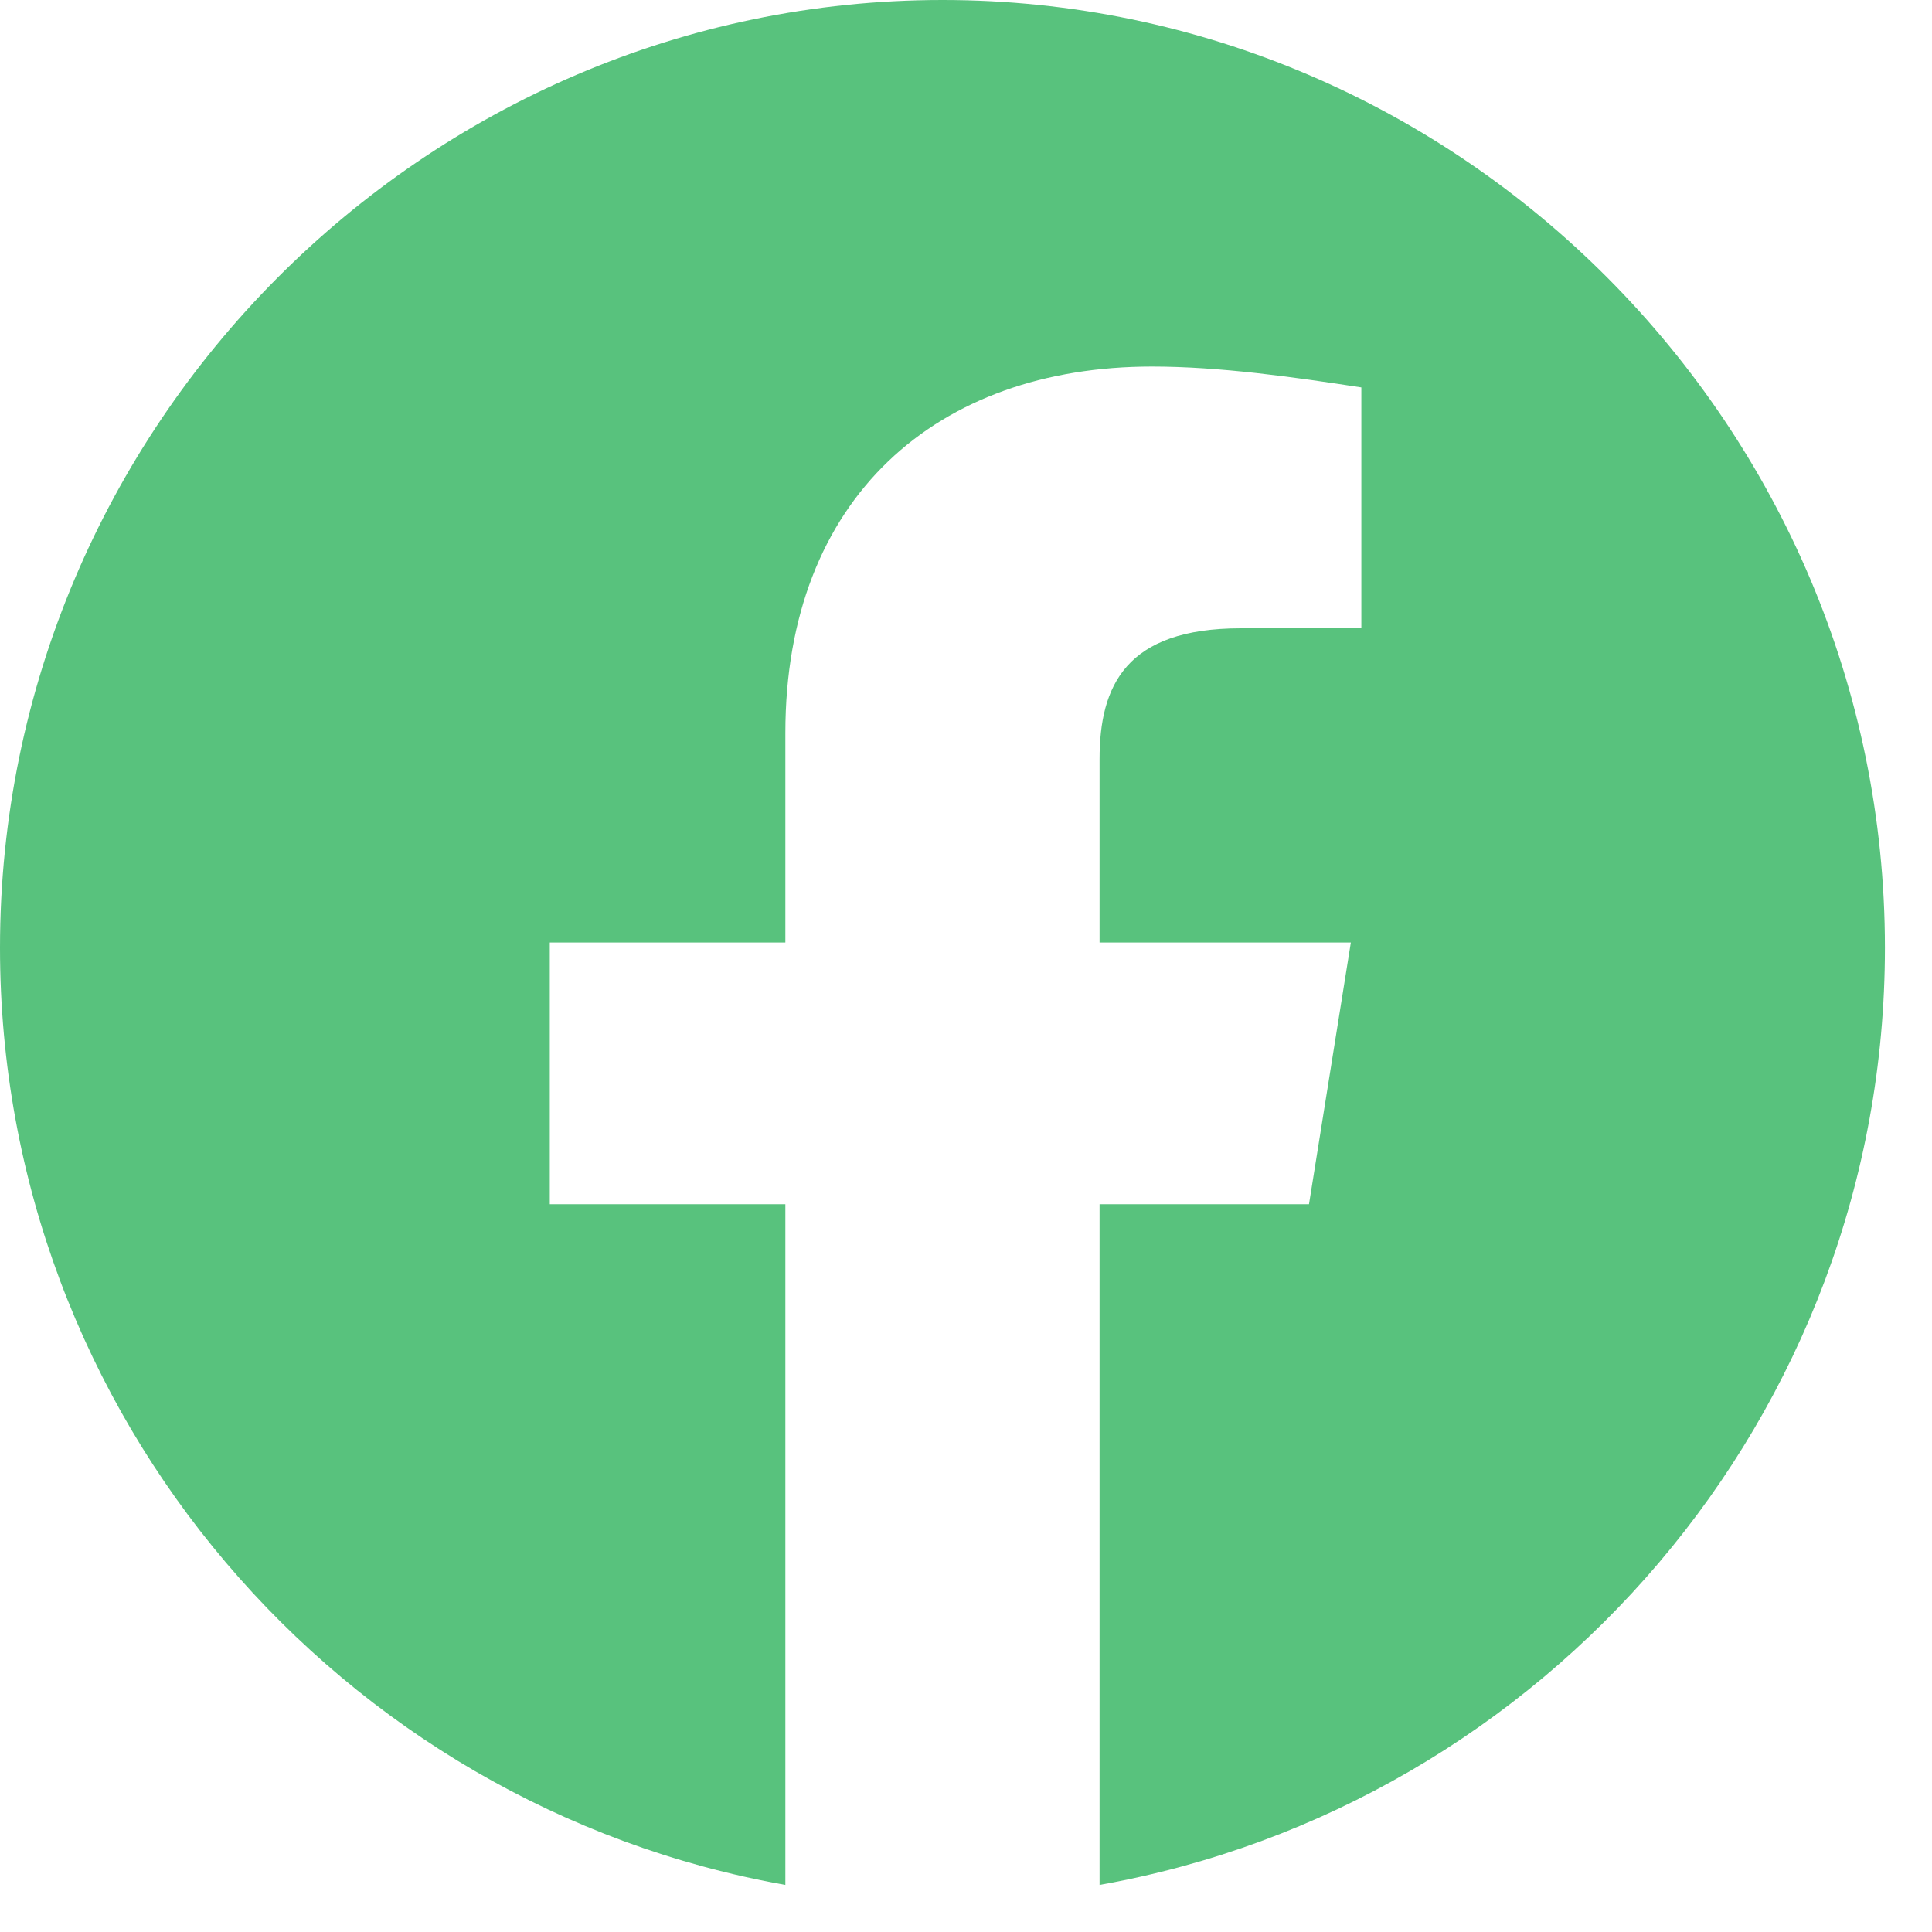 <svg width="30" height="30" viewBox="0 0 30 30" fill="none" xmlns="http://www.w3.org/2000/svg">
<g clip-path="url(#clip0_2_857)">
<path fill-rule="evenodd" clip-rule="evenodd" d="M0 14.716C0 21.992 5.284 28.042 12.195 29.269V18.699H8.537V14.635H12.195V11.382C12.195 7.723 14.553 5.692 17.887 5.692C18.943 5.692 20.082 5.854 21.139 6.016V9.756H19.269C17.48 9.756 17.074 10.65 17.074 11.789V14.635H20.976L20.326 18.699H17.074V29.269C23.985 28.042 29.269 21.993 29.269 14.716C29.269 6.622 22.684 0 14.635 0C6.586 0 0 6.622 0 14.716Z" fill="#58C27D"/>
</g>
<defs>
<clipPath id="clip0_2_857">
<rect width="29.269" height="29.269" fill="white"/>
</clipPath>
</defs>
</svg>
